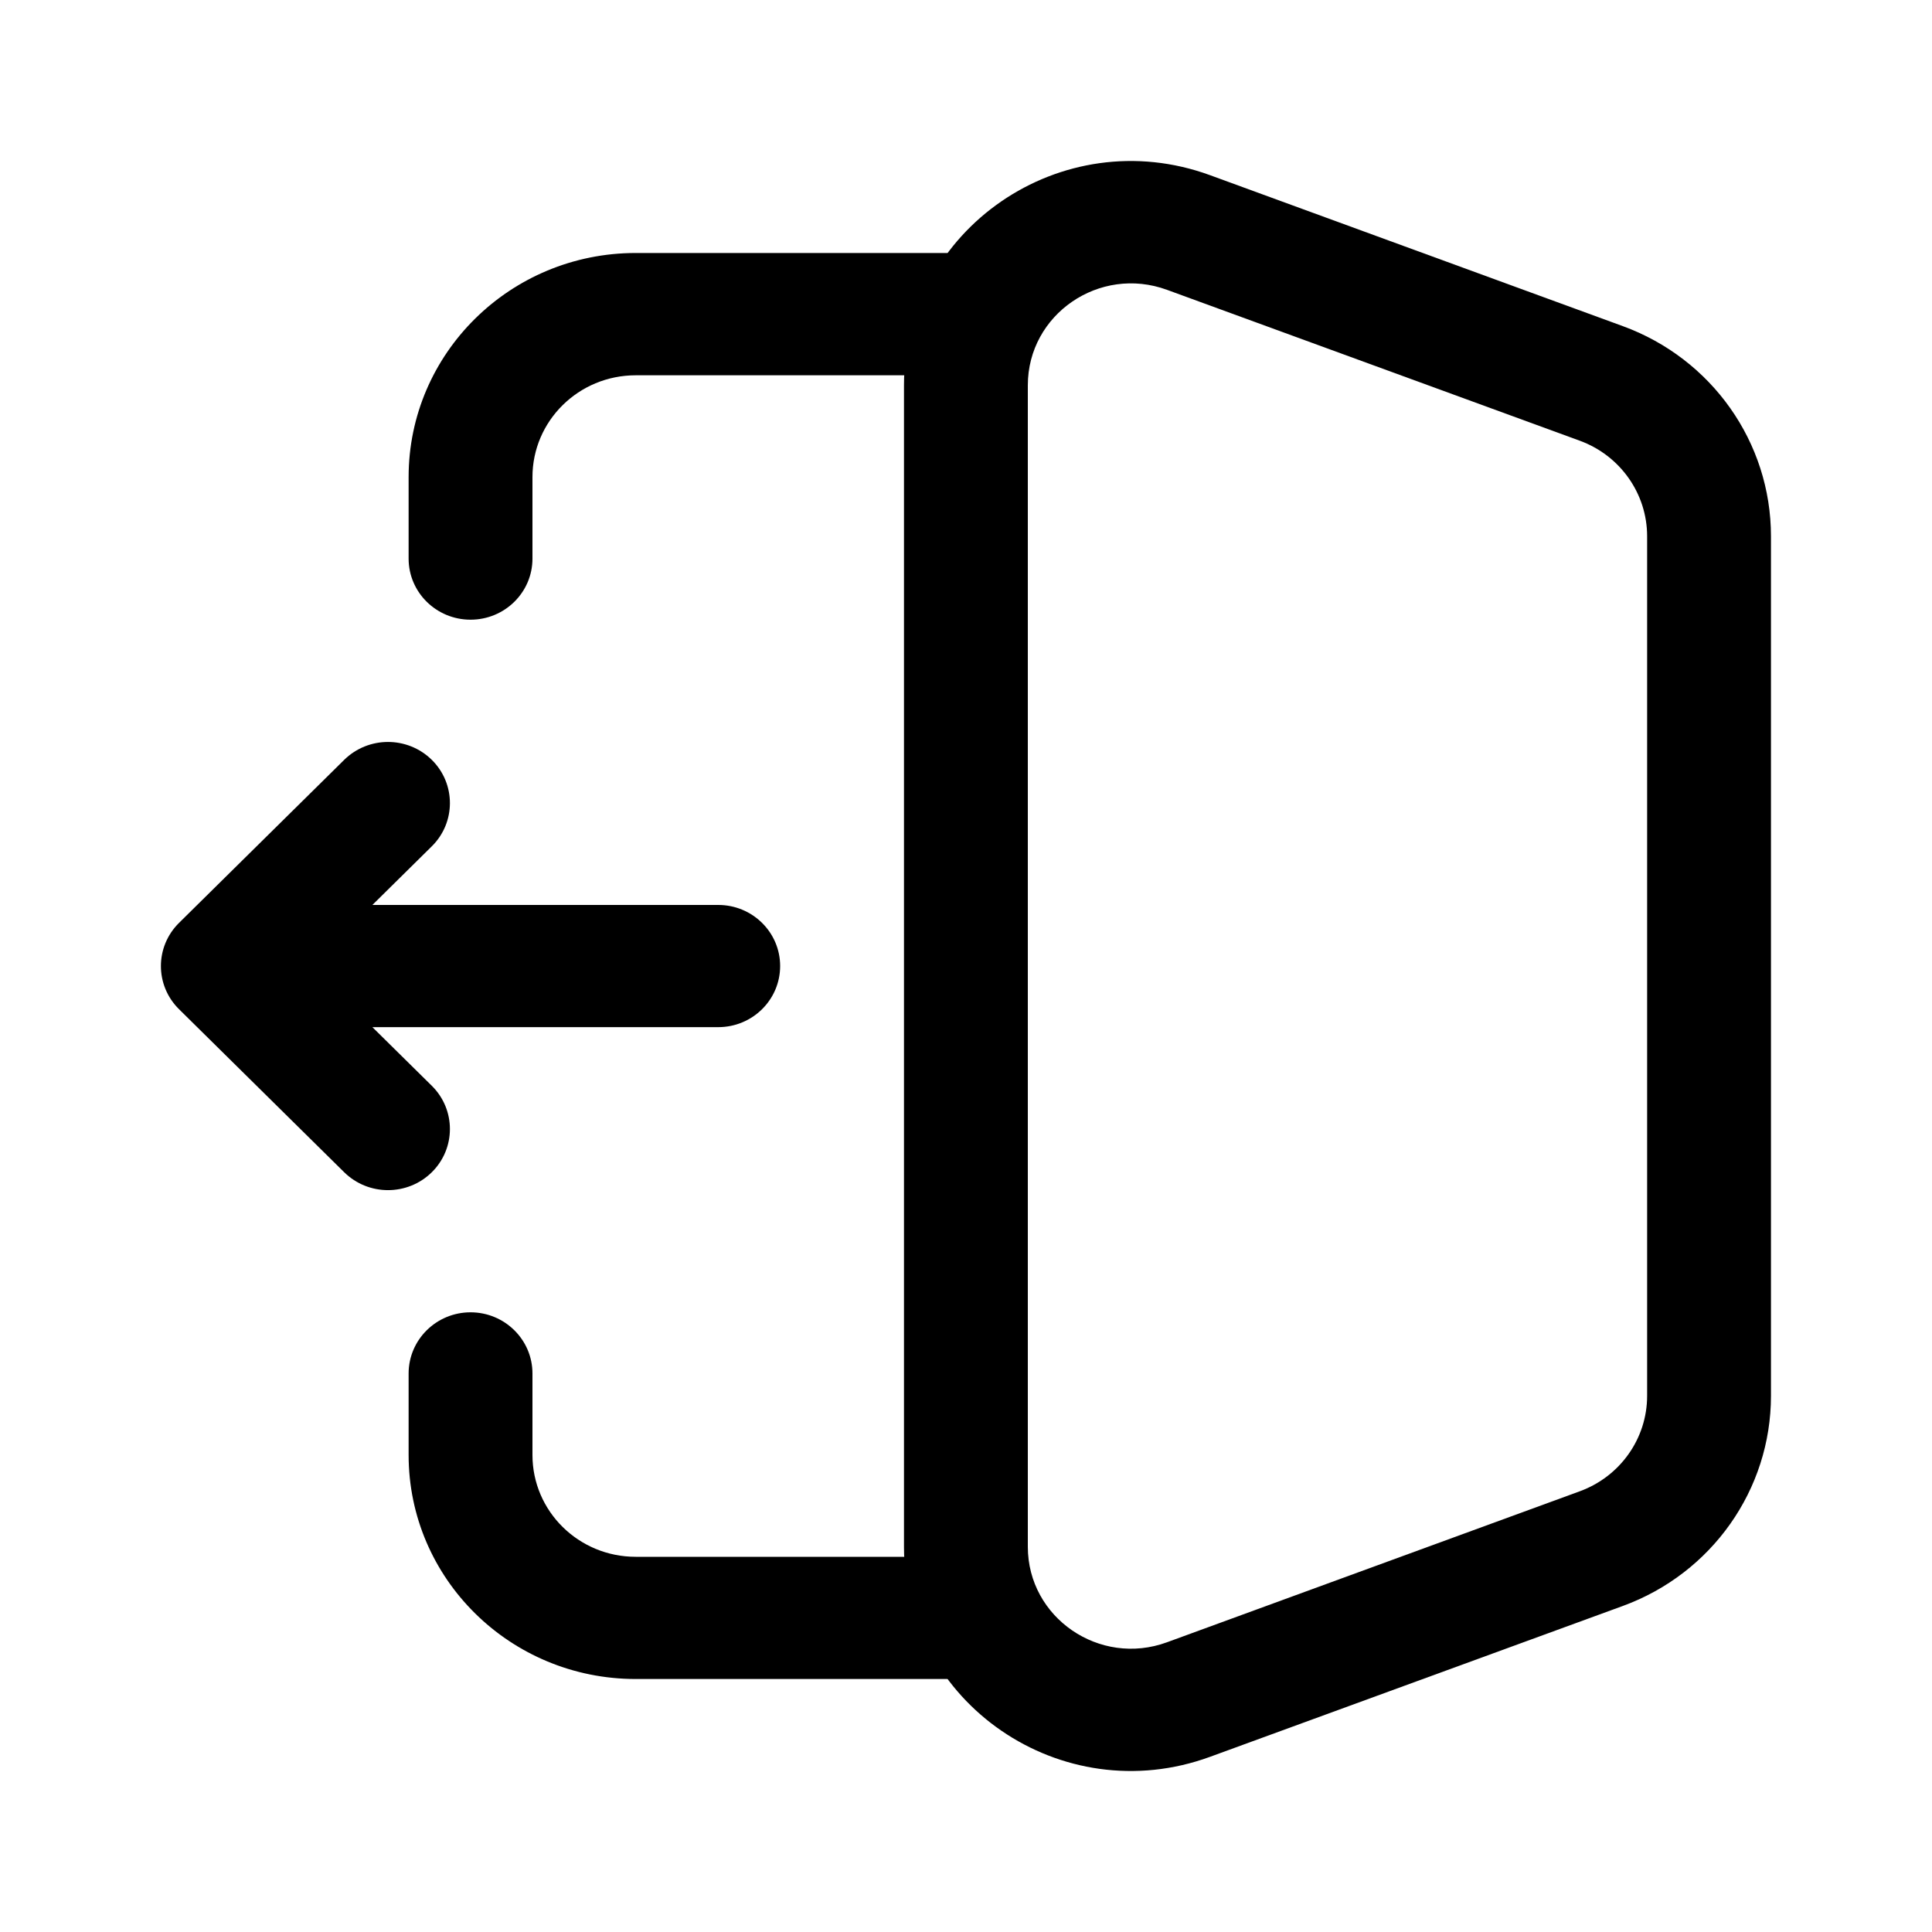 <svg width="20" height="20" viewBox="0 0 20 20" fill="none" xmlns="http://www.w3.org/2000/svg">
<g id="Logout">
<g id="Vector">
<path fill-rule="evenodd" clip-rule="evenodd" d="M4.23 4.939C4.23 3.658 5.282 2.619 6.581 2.619H9.999C10.353 2.619 10.64 2.903 10.64 3.252C10.64 3.601 10.353 3.885 9.999 3.885H6.581C5.99 3.885 5.512 4.357 5.512 4.939V5.783C5.512 6.132 5.225 6.415 4.871 6.415C4.517 6.415 4.23 6.132 4.23 5.783V4.939ZM4.871 13.585C5.225 13.585 5.512 13.869 5.512 14.218V15.062C5.512 15.644 5.99 16.116 6.581 16.116H9.999C10.353 16.116 10.64 16.399 10.64 16.749C10.64 17.098 10.353 17.381 9.999 17.381H6.581C5.282 17.381 4.23 16.343 4.23 15.062V14.218C4.23 13.869 4.517 13.585 4.871 13.585Z" fill="currentColor"/>
<path fill-rule="evenodd" clip-rule="evenodd" d="M10.64 3.989C10.64 3.254 11.382 2.745 12.08 3L16.353 4.562C16.772 4.715 17.051 5.11 17.051 5.551V14.45C17.051 14.891 16.772 15.285 16.353 15.438L12.08 17.001C11.382 17.256 10.64 16.746 10.64 16.012V3.989ZM12.525 1.813C10.99 1.252 9.358 2.373 9.358 3.989V16.012C9.358 17.628 10.99 18.748 12.525 18.187L16.799 16.625C17.721 16.288 18.333 15.42 18.333 14.45V5.551C18.333 4.58 17.721 3.713 16.799 3.376L12.525 1.813Z" fill="currentColor"/>
<path fill-rule="evenodd" clip-rule="evenodd" d="M4.47 7.866C4.219 7.619 3.814 7.619 3.563 7.866L1.854 9.553C1.603 9.8 1.603 10.201 1.854 10.448L3.563 12.135C3.814 12.382 4.219 12.382 4.47 12.135C4.72 11.888 4.72 11.487 4.47 11.24L3.855 10.633H7.435C7.789 10.633 8.076 10.35 8.076 10C8.076 9.651 7.789 9.368 7.435 9.368H3.855L4.47 8.761C4.72 8.514 4.72 8.113 4.47 7.866Z" fill="currentColor"/>
</g>
</g>
</svg>
